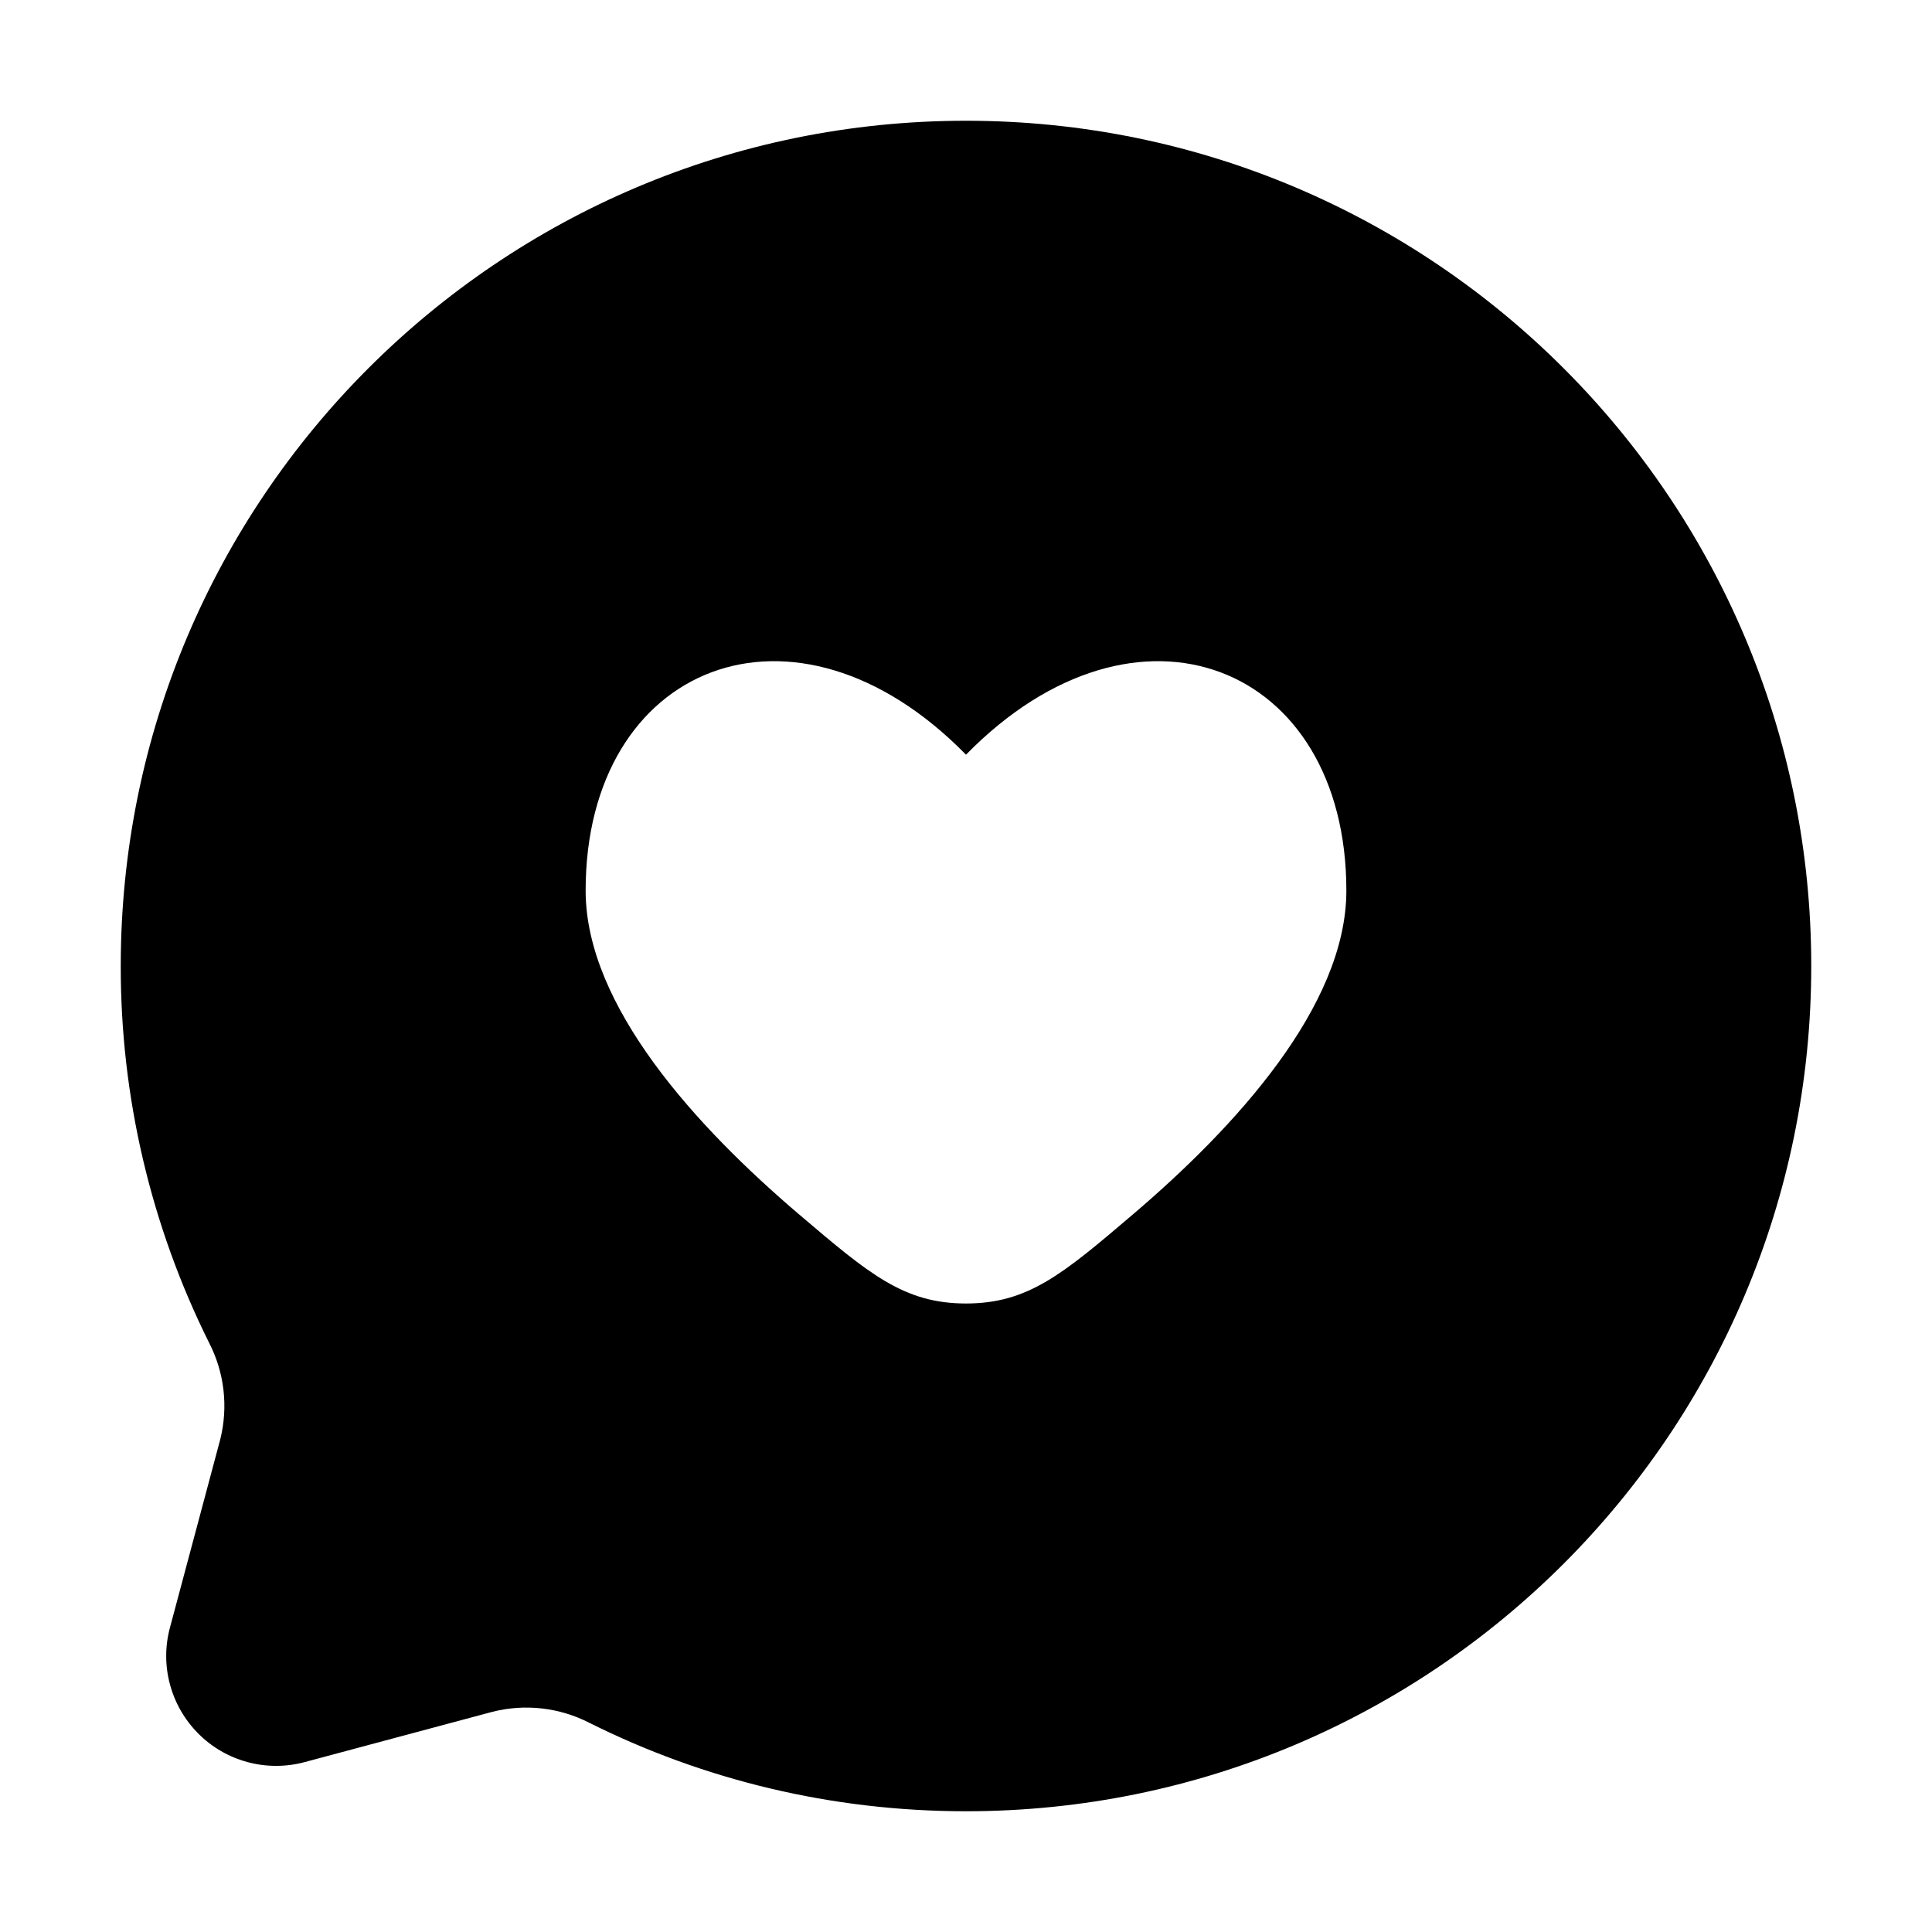 <svg width="32" height="32" viewBox="0 0 32 32" fill="none" xmlns="http://www.w3.org/2000/svg">
<path fill-rule="evenodd" clip-rule="evenodd" d="M30 16C30 23.732 23.732 30 16 30C13.76 30 11.643 29.474 9.767 28.538C9.272 28.282 8.7 28.216 8.159 28.352L5.042 29.187C4.734 29.269 4.409 29.269 4.101 29.186C3.792 29.103 3.511 28.941 3.286 28.715C3.06 28.489 2.898 28.208 2.815 27.899C2.732 27.591 2.732 27.266 2.815 26.958L3.648 23.841C3.783 23.301 3.717 22.729 3.46 22.234C2.497 20.297 1.997 18.163 2 16C2 8.268 8.268 2 16 2C23.732 2 30 8.268 30 16ZM9.7 14.751C9.7 16.668 11.547 18.678 13.241 20.119C14.393 21.099 14.97 21.59 16 21.59C17.03 21.59 17.607 21.1 18.759 20.119C20.453 18.677 22.3 16.668 22.3 14.751C22.3 11.003 18.835 9.605 16 12.5C13.165 9.605 9.7 11.003 9.7 14.751Z" fill="black"/>
</svg>
